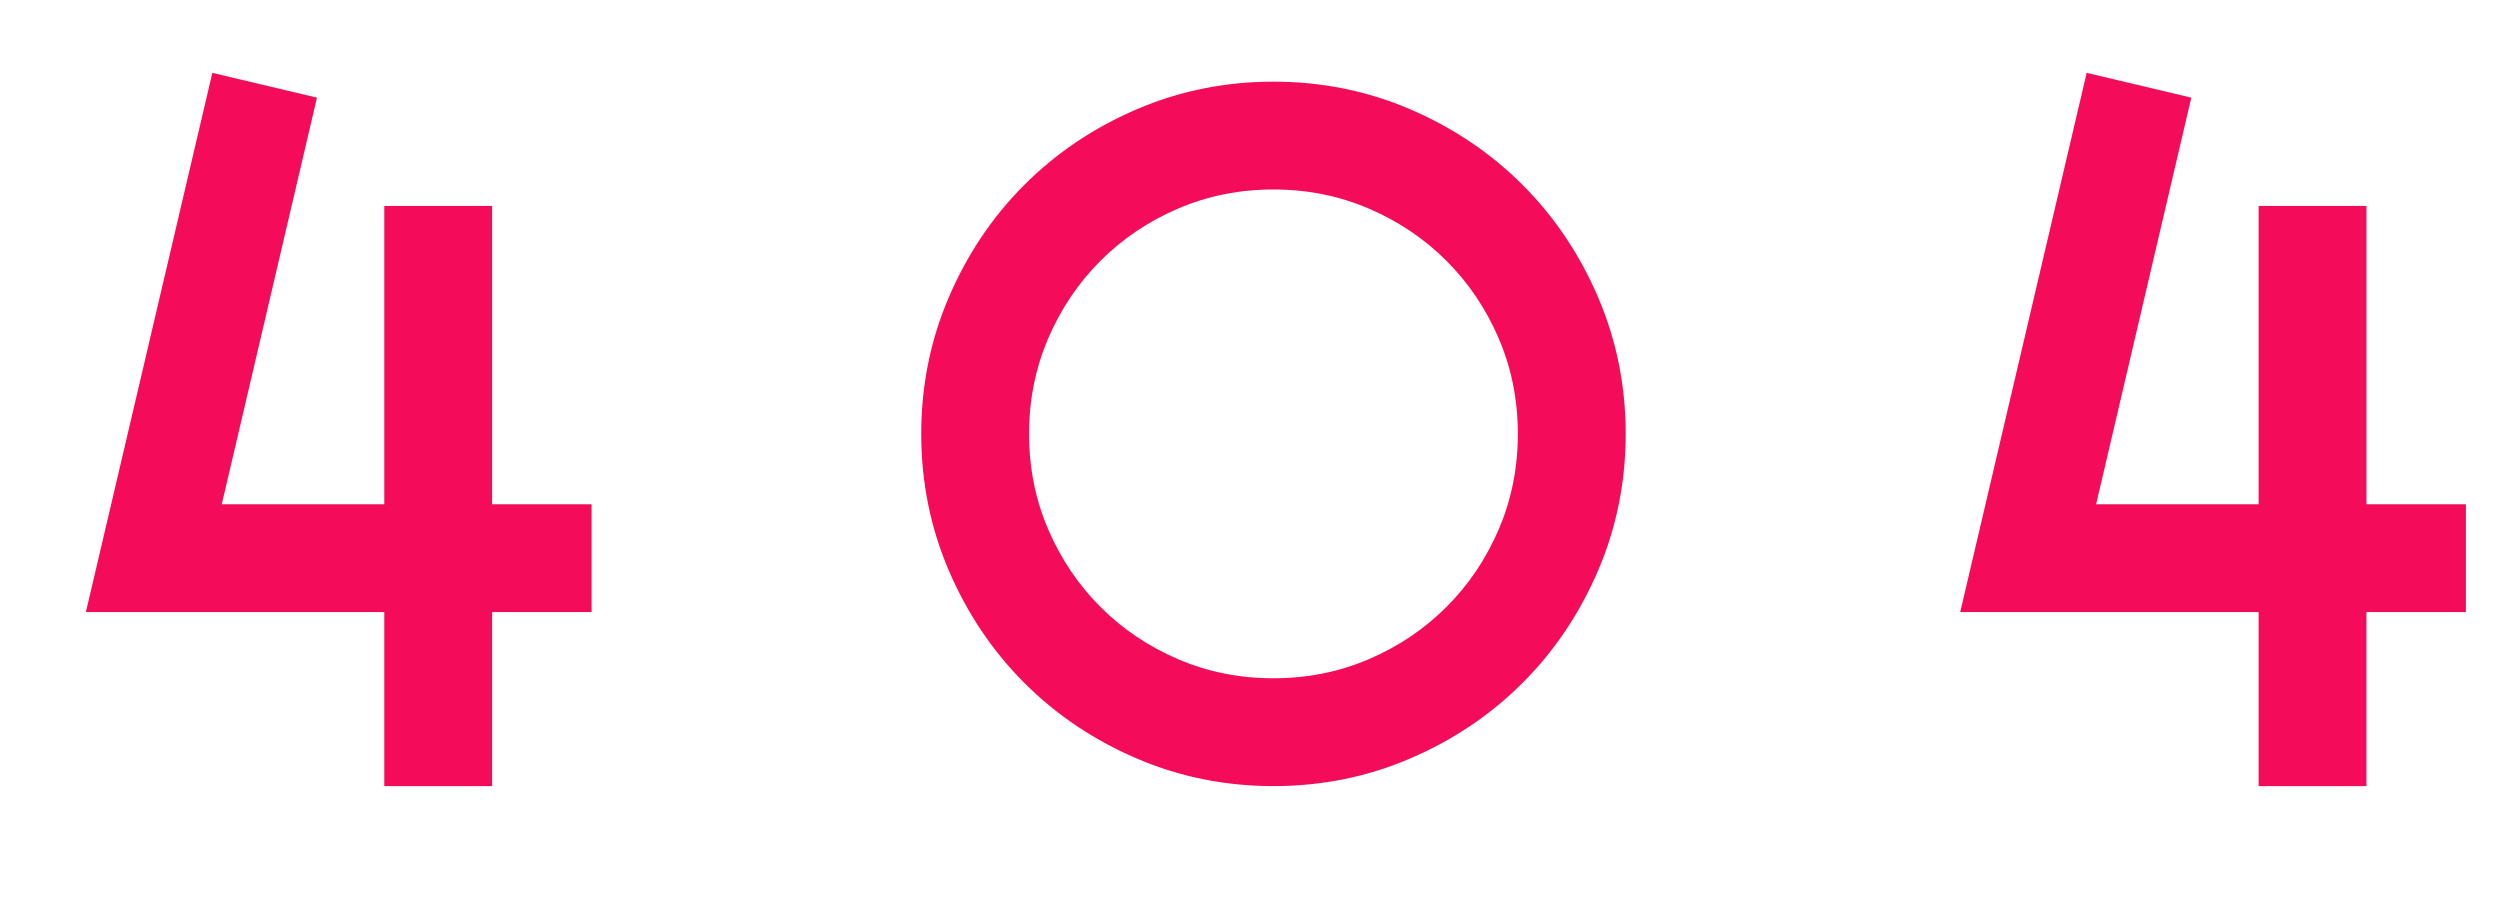 <?xml version="1.0" encoding="utf-8"?>
<!-- Generator: Adobe Illustrator 15.0.0, SVG Export Plug-In . SVG Version: 6.00 Build 0)  -->
<!DOCTYPE svg PUBLIC "-//W3C//DTD SVG 1.1//EN" "http://www.w3.org/Graphics/SVG/1.1/DTD/svg11.dtd">
<svg version="1.1" id="Layer_1" xmlns="http://www.w3.org/2000/svg" xmlns:xlink="http://www.w3.org/1999/xlink" x="0px" y="0px"
	 width="595.277px" height="216.464px" viewBox="0 0 595.277 216.464" enable-background="new 0 0 595.277 216.464"
	 xml:space="preserve">
<g>
	<path fill="#F40C5A" stroke="#F40C5A" stroke-width="2" stroke-miterlimit="10" d="M139.857,121.07v23.676H116.18v41.434H92.504
		v-41.434H21.711L51.307,18.55l22.967,5.446L51.544,121.07h40.96V50.04h23.676v71.03H139.857z"/>
	<path fill="#F40C5A" stroke="#F40C5A" stroke-width="2" stroke-miterlimit="10" d="M386.091,103.312
		c0,11.364-2.172,22.101-6.511,32.2c-4.344,10.104-10.264,18.904-17.758,26.399c-7.5,7.499-16.3,13.418-26.399,17.757
		c-10.104,4.343-20.835,6.511-32.2,6.511s-22.1-2.168-32.201-6.511c-10.102-4.339-18.904-10.258-26.398-17.757
		c-7.498-7.495-13.418-16.296-17.758-26.399c-4.342-10.099-6.511-20.835-6.511-32.2c0-11.365,2.169-22.097,6.511-32.2
		c4.34-10.1,10.26-18.901,17.758-26.399c7.494-7.495,16.297-13.414,26.398-17.758c10.102-4.339,20.836-6.511,32.201-6.511
		s22.097,2.171,32.2,6.511c10.1,4.344,18.899,10.263,26.399,17.758c7.494,7.499,13.414,16.299,17.758,26.399
		C383.919,81.215,386.091,91.948,386.091,103.312z M303.223,44.121c-8.209,0-15.903,1.539-23.084,4.617
		c-7.184,3.078-13.459,7.302-18.823,12.667c-5.368,5.368-9.589,11.643-12.667,18.823c-3.078,7.185-4.617,14.879-4.617,23.085
		c0,8.209,1.539,15.903,4.617,23.084c3.078,7.184,7.299,13.458,12.667,18.823c5.364,5.367,11.64,9.589,18.823,12.667
		c7.181,3.078,14.875,4.616,23.084,4.616c8.205,0,15.9-1.538,23.085-4.616c7.181-3.078,13.455-7.3,18.823-12.667
		c5.365-5.364,9.589-11.639,12.667-18.823c3.077-7.181,4.616-14.875,4.616-23.084c0-8.206-1.539-15.9-4.616-23.085
		c-3.078-7.181-7.302-13.455-12.667-18.823c-5.368-5.364-11.643-9.589-18.823-12.667C319.123,45.66,311.428,44.121,303.223,44.121z"
		/>
	<path fill="#F40C5A" stroke="#F40C5A" stroke-width="2" stroke-miterlimit="10" d="M586.156,121.07v23.676h-23.677v41.434h-23.677
		v-41.434H468.01L497.605,18.55l22.967,5.446l-22.729,97.074h40.96V50.04h23.677v71.03H586.156z"/>
</g>
</svg>
